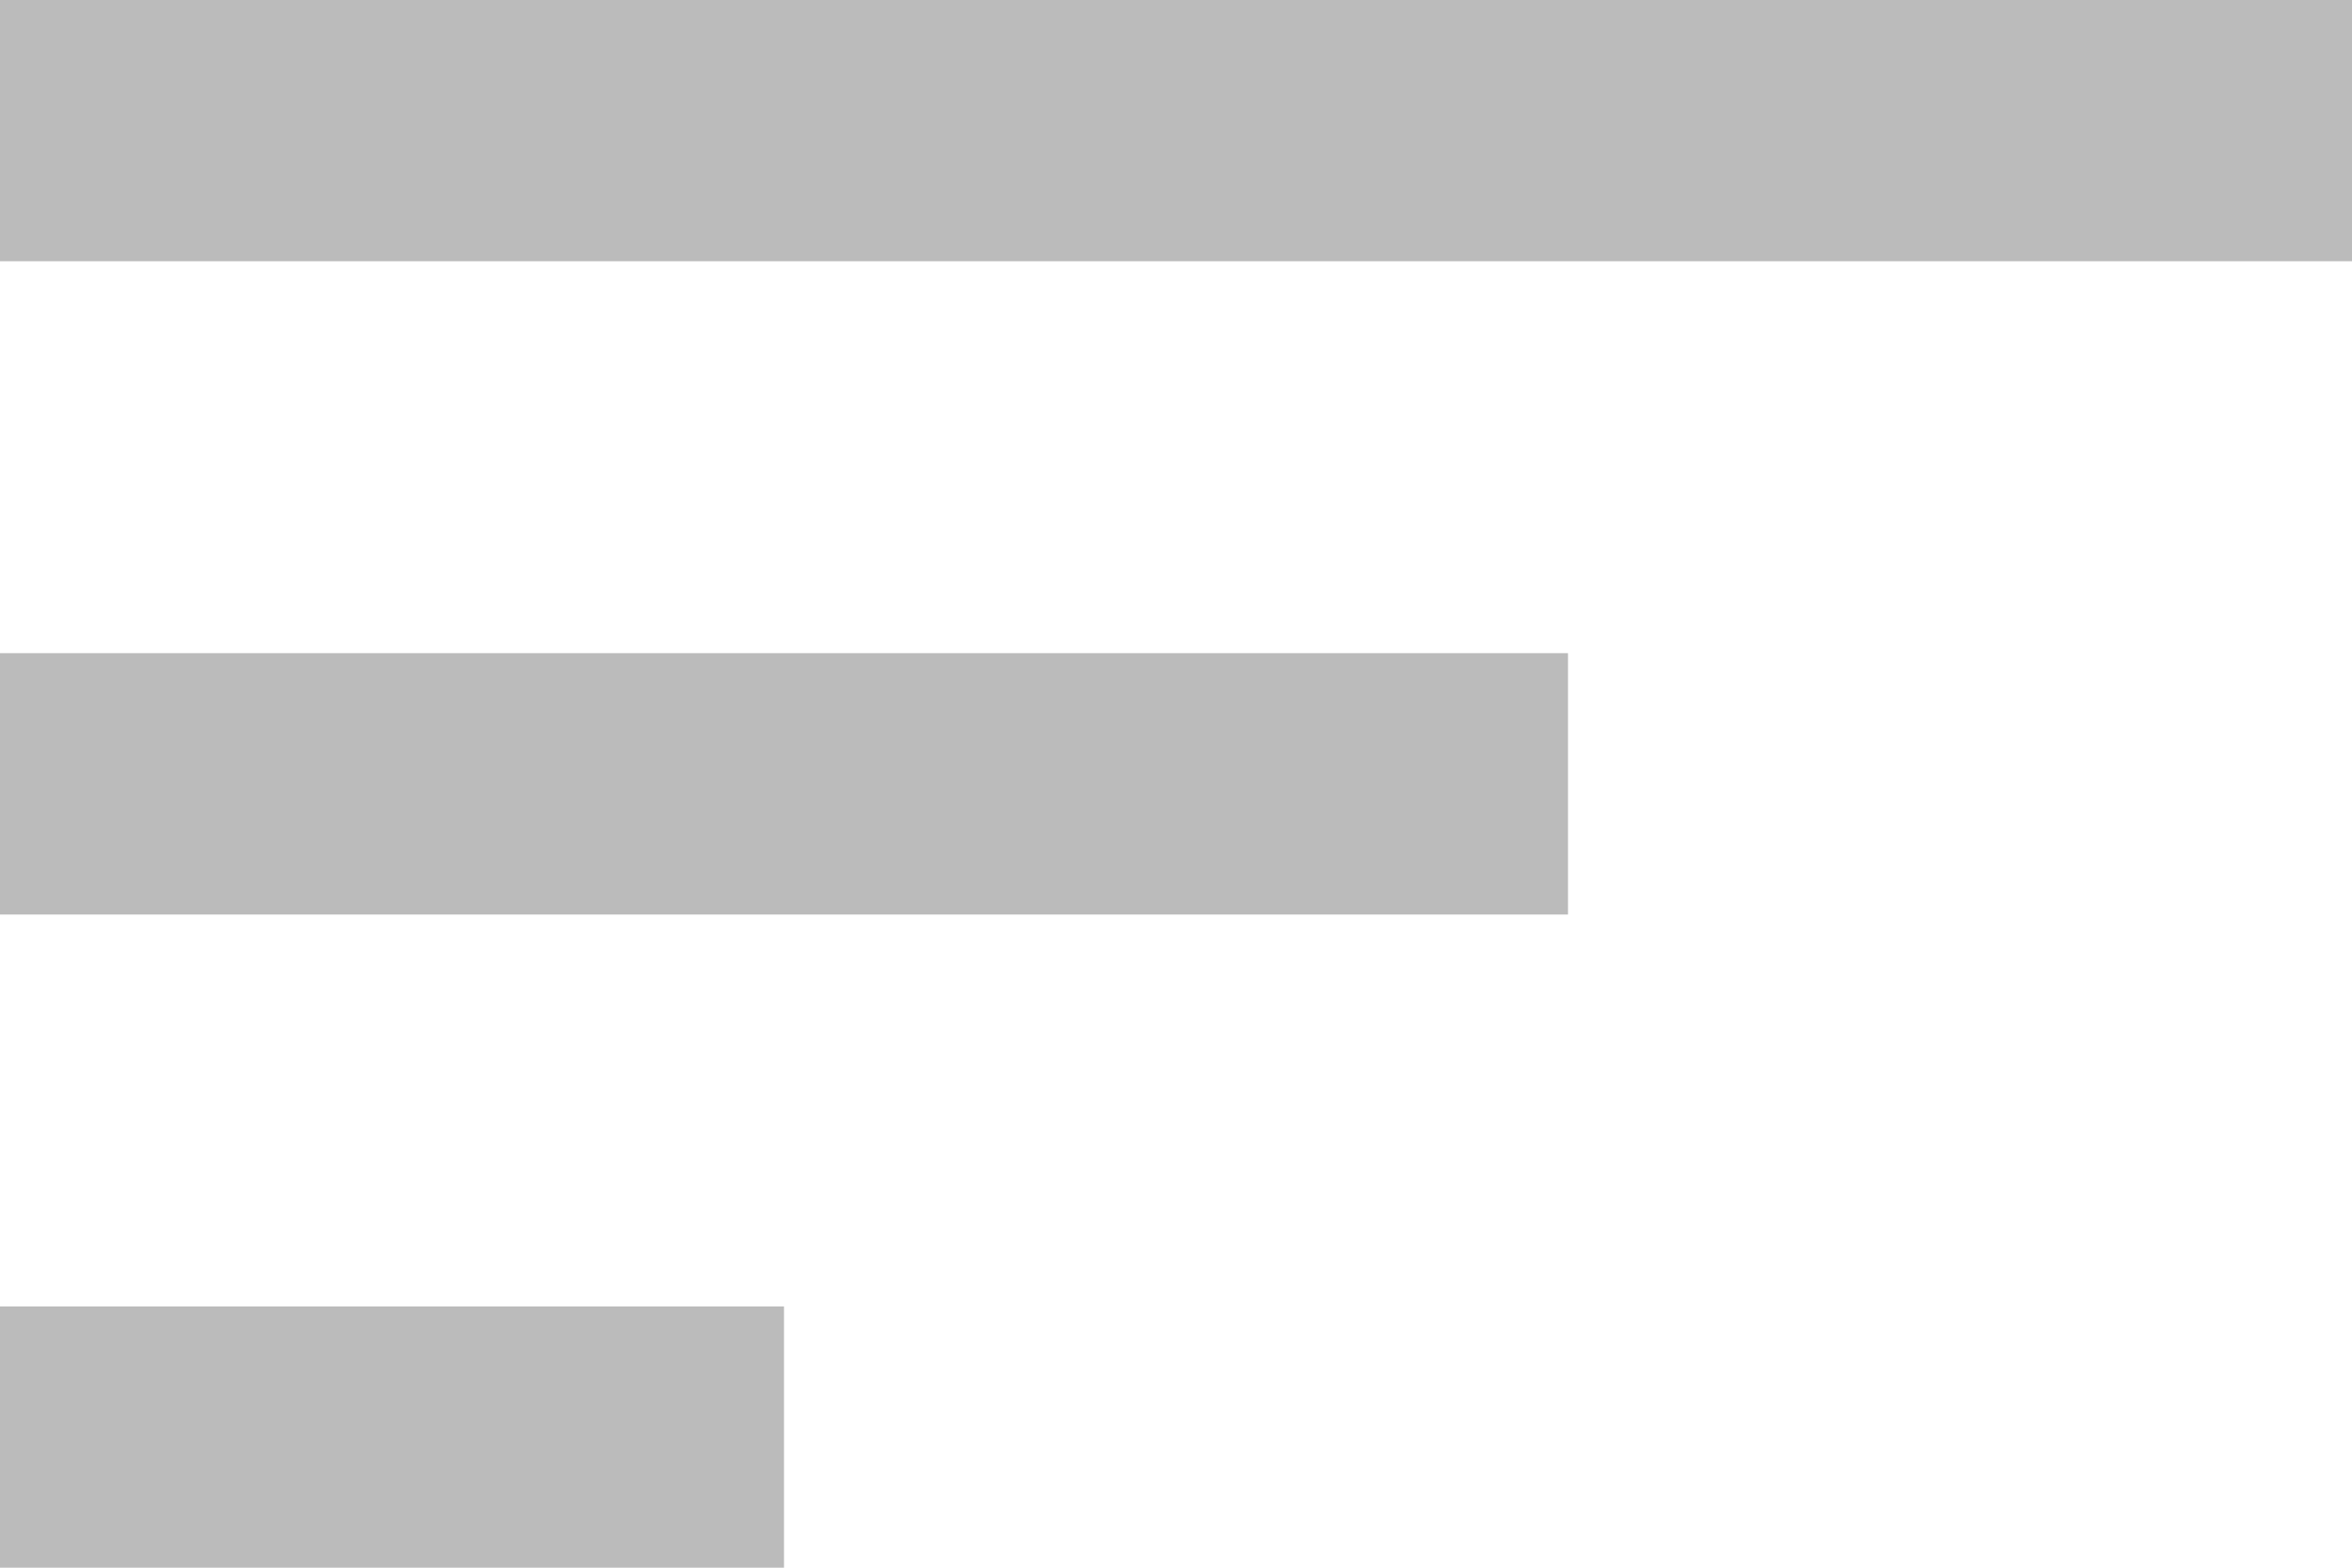 <svg xmlns="http://www.w3.org/2000/svg" width="21" height="14" viewBox="0 0 21 14"><defs><style>.a{fill:#bbb;}</style></defs><path class="a" d="M3,20h7V17.667H3ZM3,6V8.333H24V6Zm0,8.167H17V11.833H3Z" transform="translate(-3 -6)"/></svg>